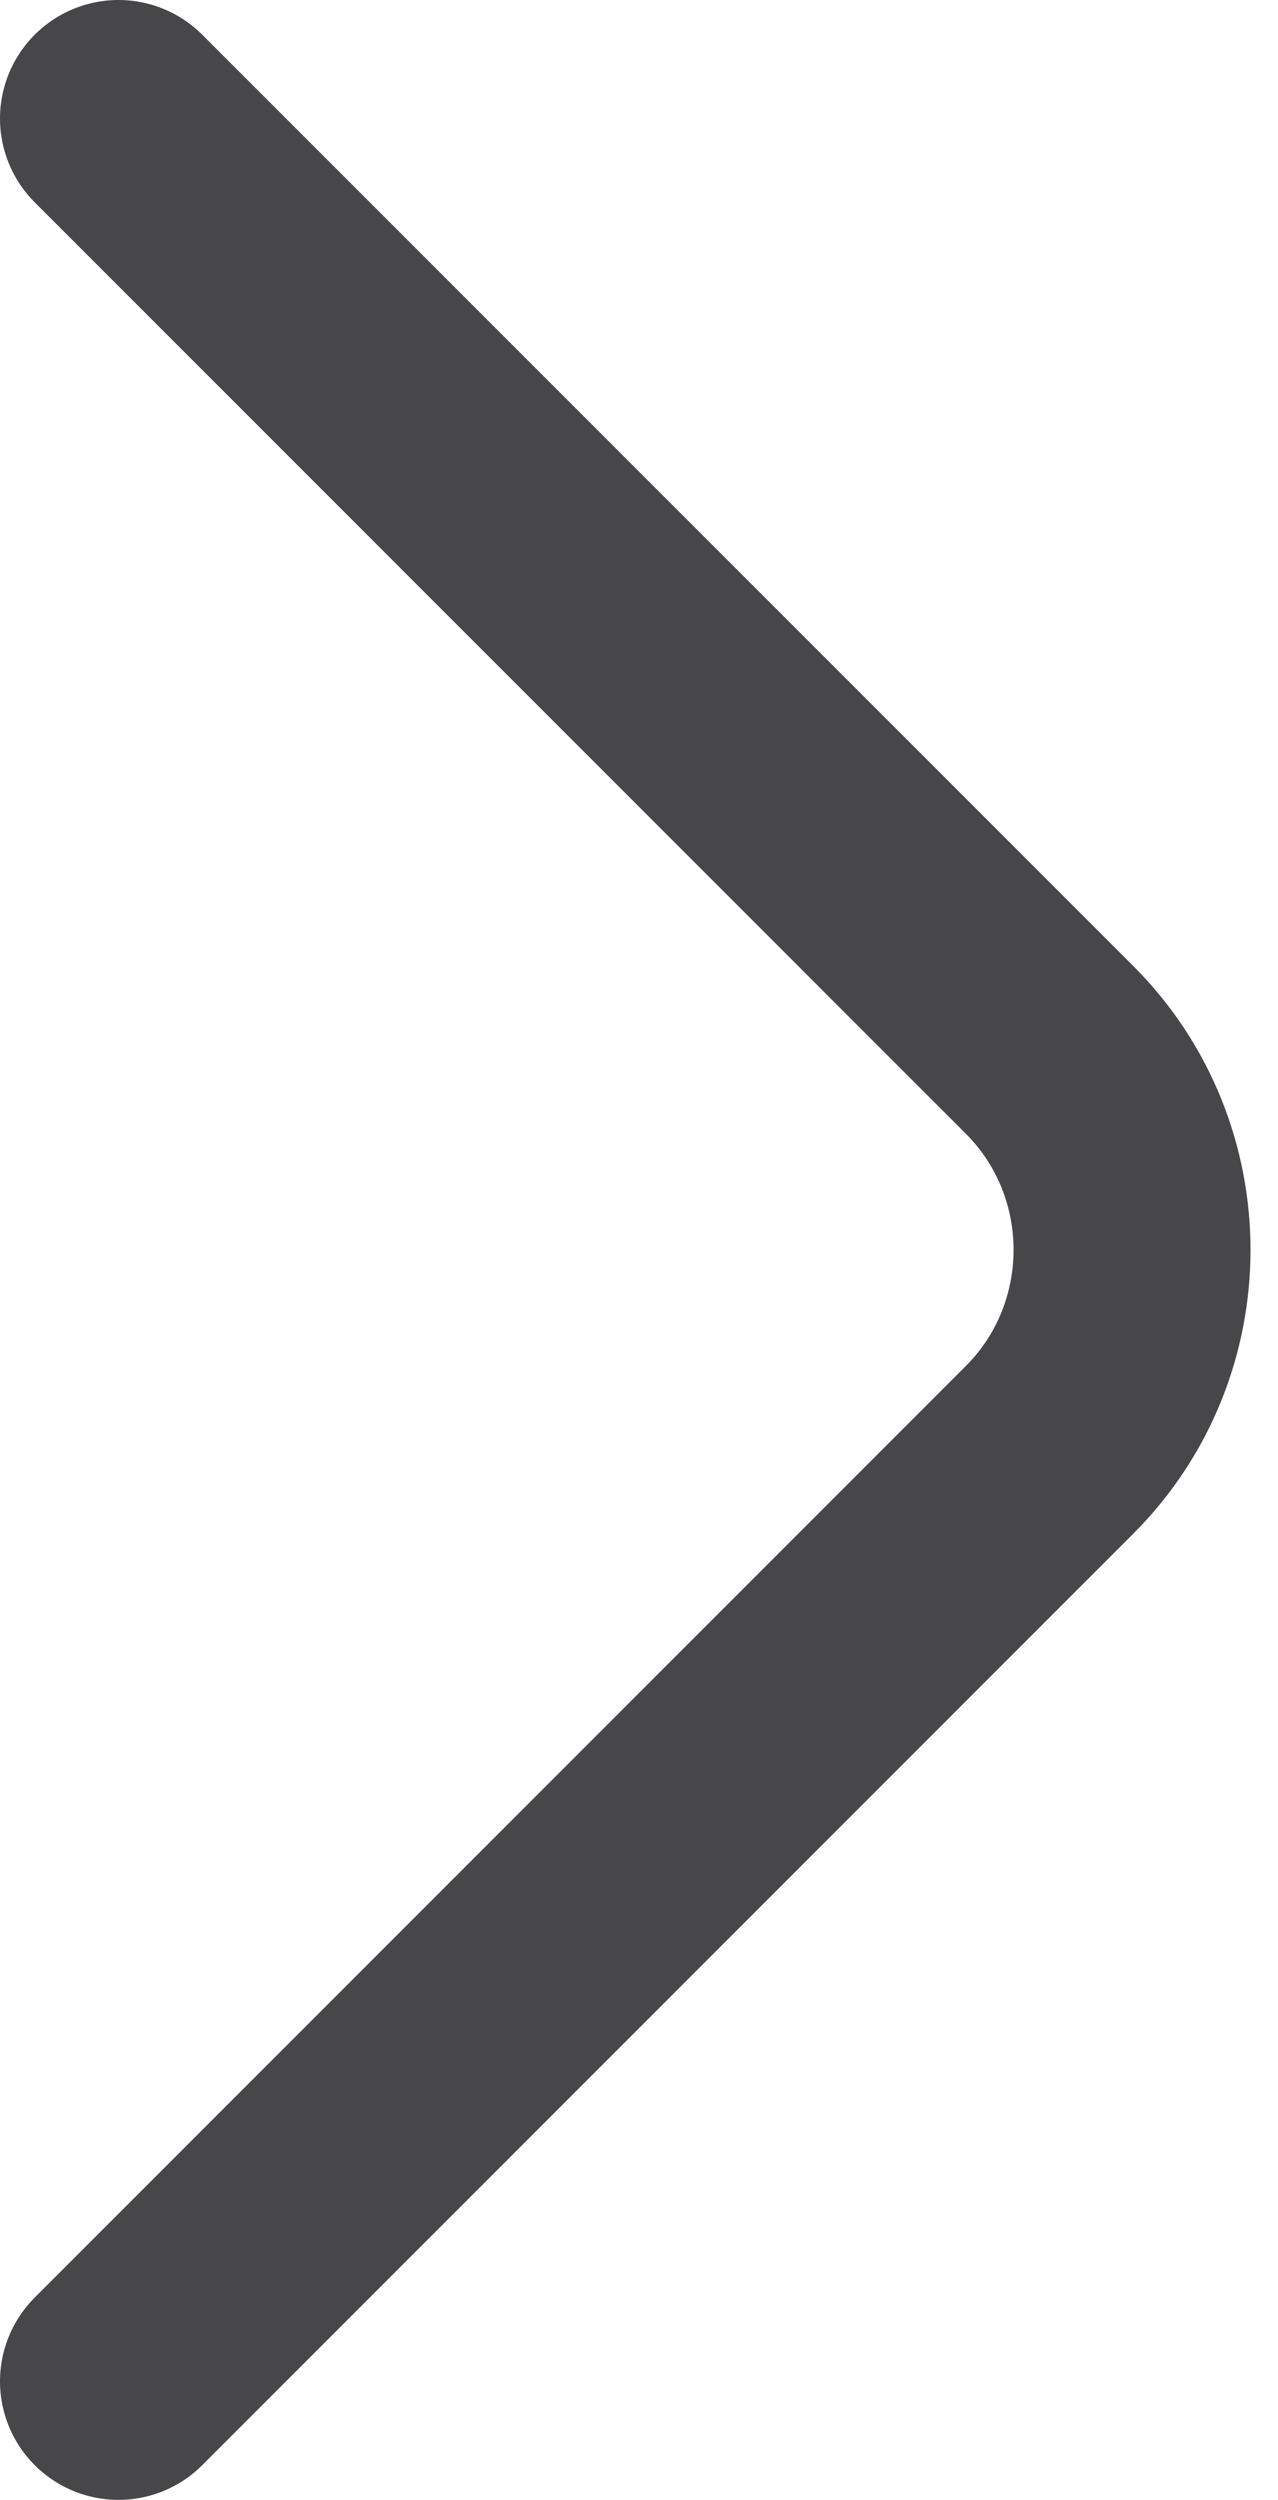 <svg xmlns="http://www.w3.org/2000/svg" width="8.09" height="15.82" viewBox="0 0 8.09 15.82">
  <path fill="none" stroke="rgb(71,71,73)" stroke-dasharray="0 0 0 0" stroke-linecap="round" stroke-linejoin="round" stroke-width="1.5" d="M.75.75l5.894 5.894c.696.696.696 1.835 0 2.531L.75 15.07"/>
</svg>
